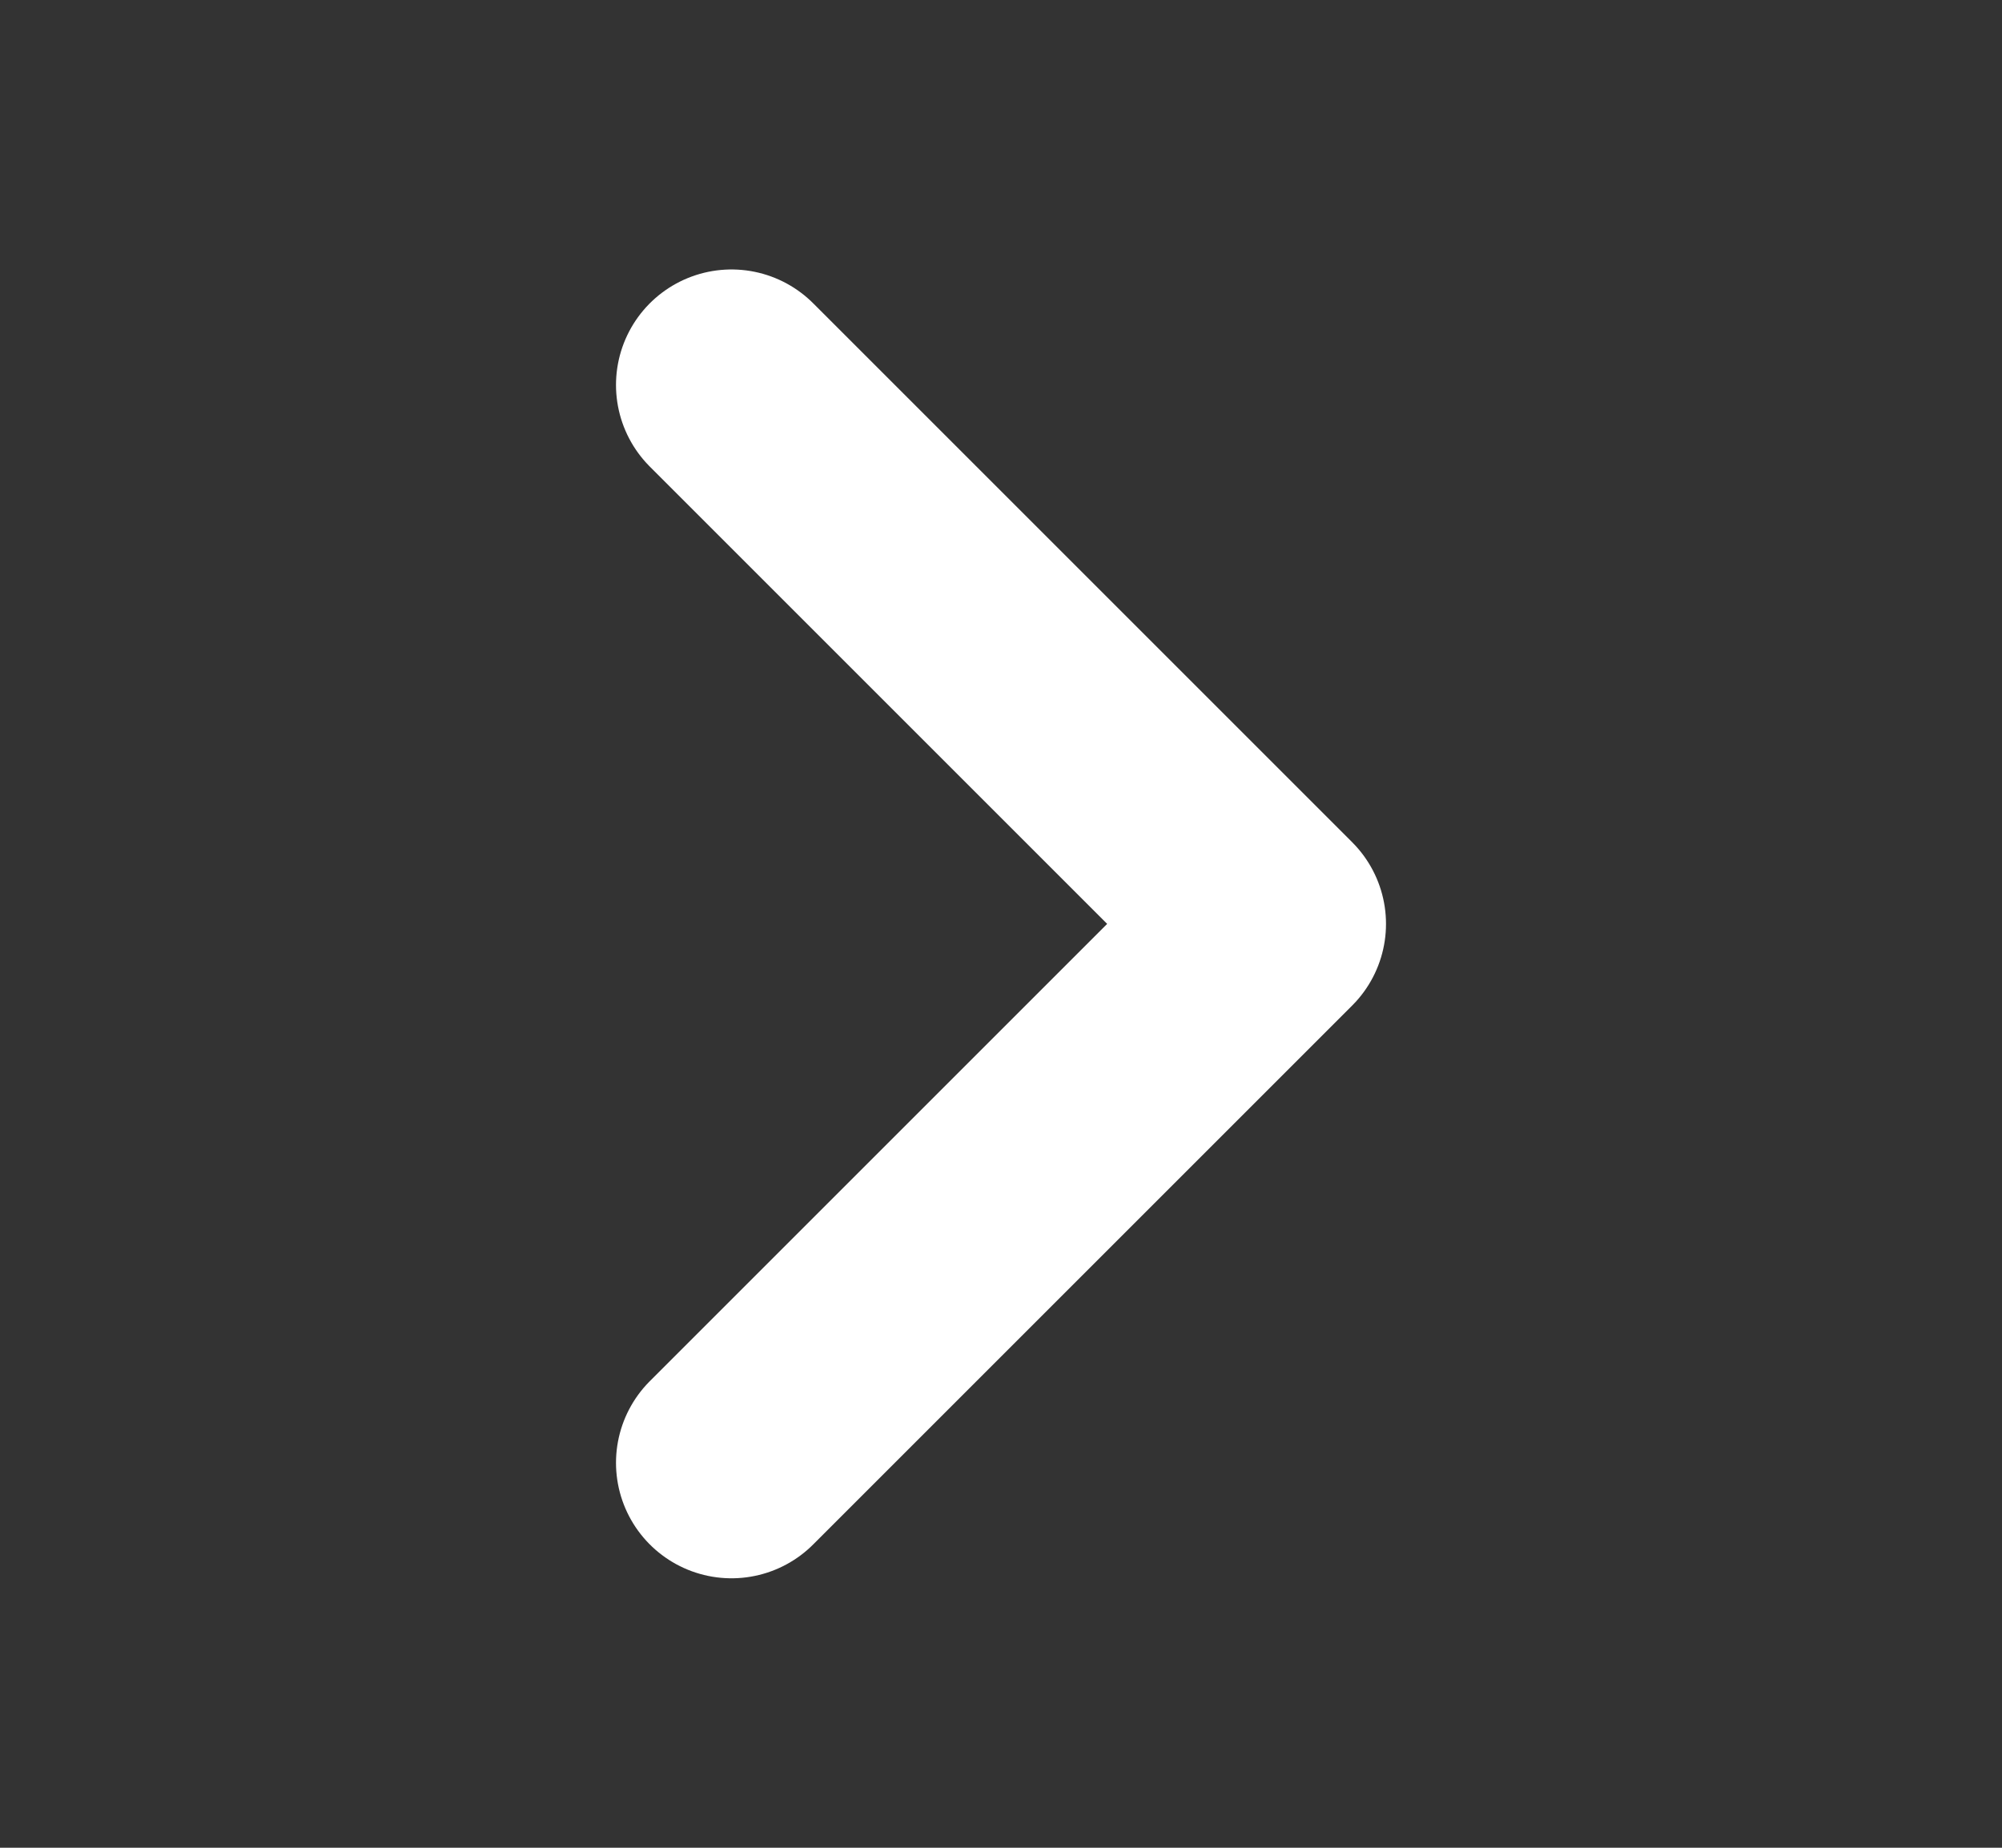 <svg width="13" height="12" viewBox="0 0 13 12" fill="none" xmlns="http://www.w3.org/2000/svg">
<rect x="0" y="0" width="13" height="12" fill="#333333" stroke="none"/>
<path d="M4.75 2.5L8.25 6L4.75 9.5" stroke="white" stroke-width="1.5" stroke-linecap="round" stroke-linejoin="round"/>
</svg>
